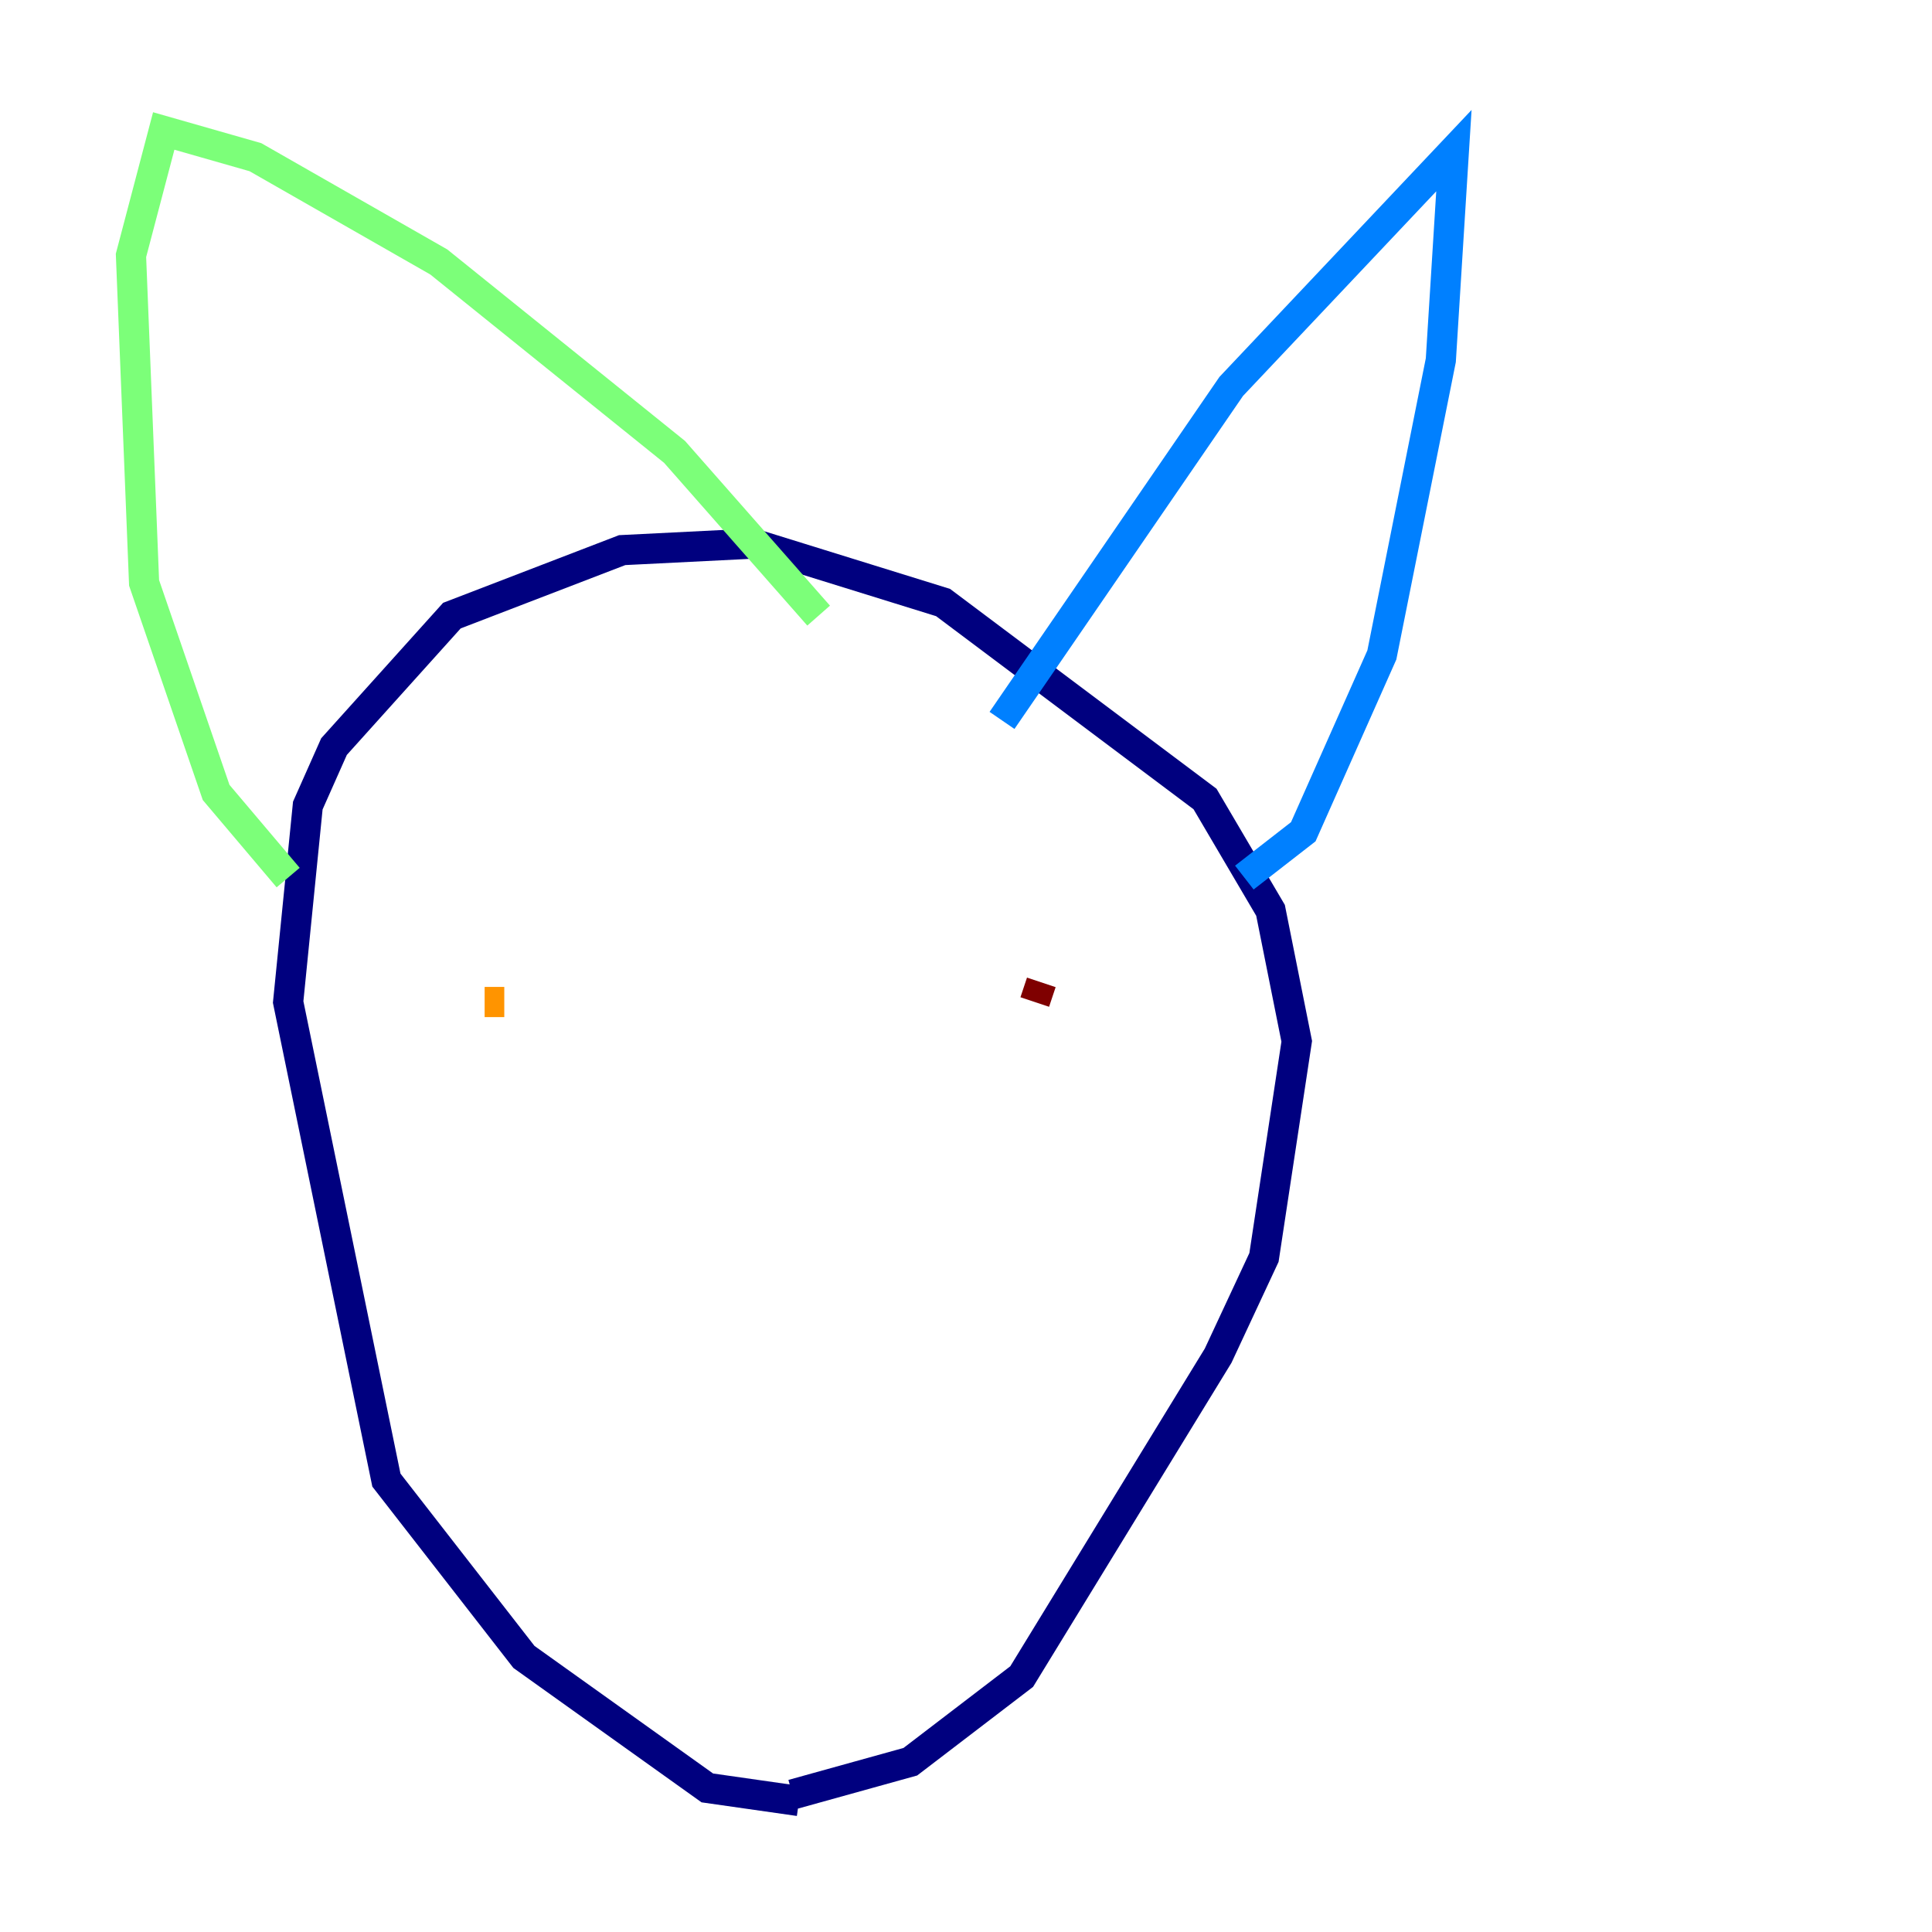 <?xml version="1.0" encoding="utf-8" ?>
<svg baseProfile="tiny" height="128" version="1.2" viewBox="0,0,128,128" width="128" xmlns="http://www.w3.org/2000/svg" xmlns:ev="http://www.w3.org/2001/xml-events" xmlns:xlink="http://www.w3.org/1999/xlink"><defs /><polyline fill="none" points="52.936,119.322 46.861,118.454 34.712,109.776 25.6,98.061 19.091,66.386 20.393,53.37 22.129,49.464 29.939,40.786 41.22,36.447 49.898,36.014 62.481,39.919 79.837,52.936 84.176,60.312 85.912,68.99 83.742,83.308 80.705,89.817 67.688,111.078 60.312,116.719 52.502,118.888" stroke="#00007f" stroke-width="2" /><polyline fill="none" points="82.441,58.142 86.346,55.105 91.552,43.39 95.458,23.864 96.325,9.98 81.573,25.6 66.386,47.729" stroke="#0080ff" stroke-width="2" /><polyline fill="none" points="19.091,58.142 14.319,52.502 9.546,38.617 8.678,16.922 10.848,8.678 16.922,10.414 29.071,17.356 44.691,29.939 54.237,40.786" stroke="#7cff79" stroke-width="2" /><polyline fill="none" points="33.41,66.386 32.108,66.386" stroke="#ff9400" stroke-width="2" /><polyline fill="none" points="68.99,65.085 68.556,66.386" stroke="#7f0000" stroke-width="2" /></svg>